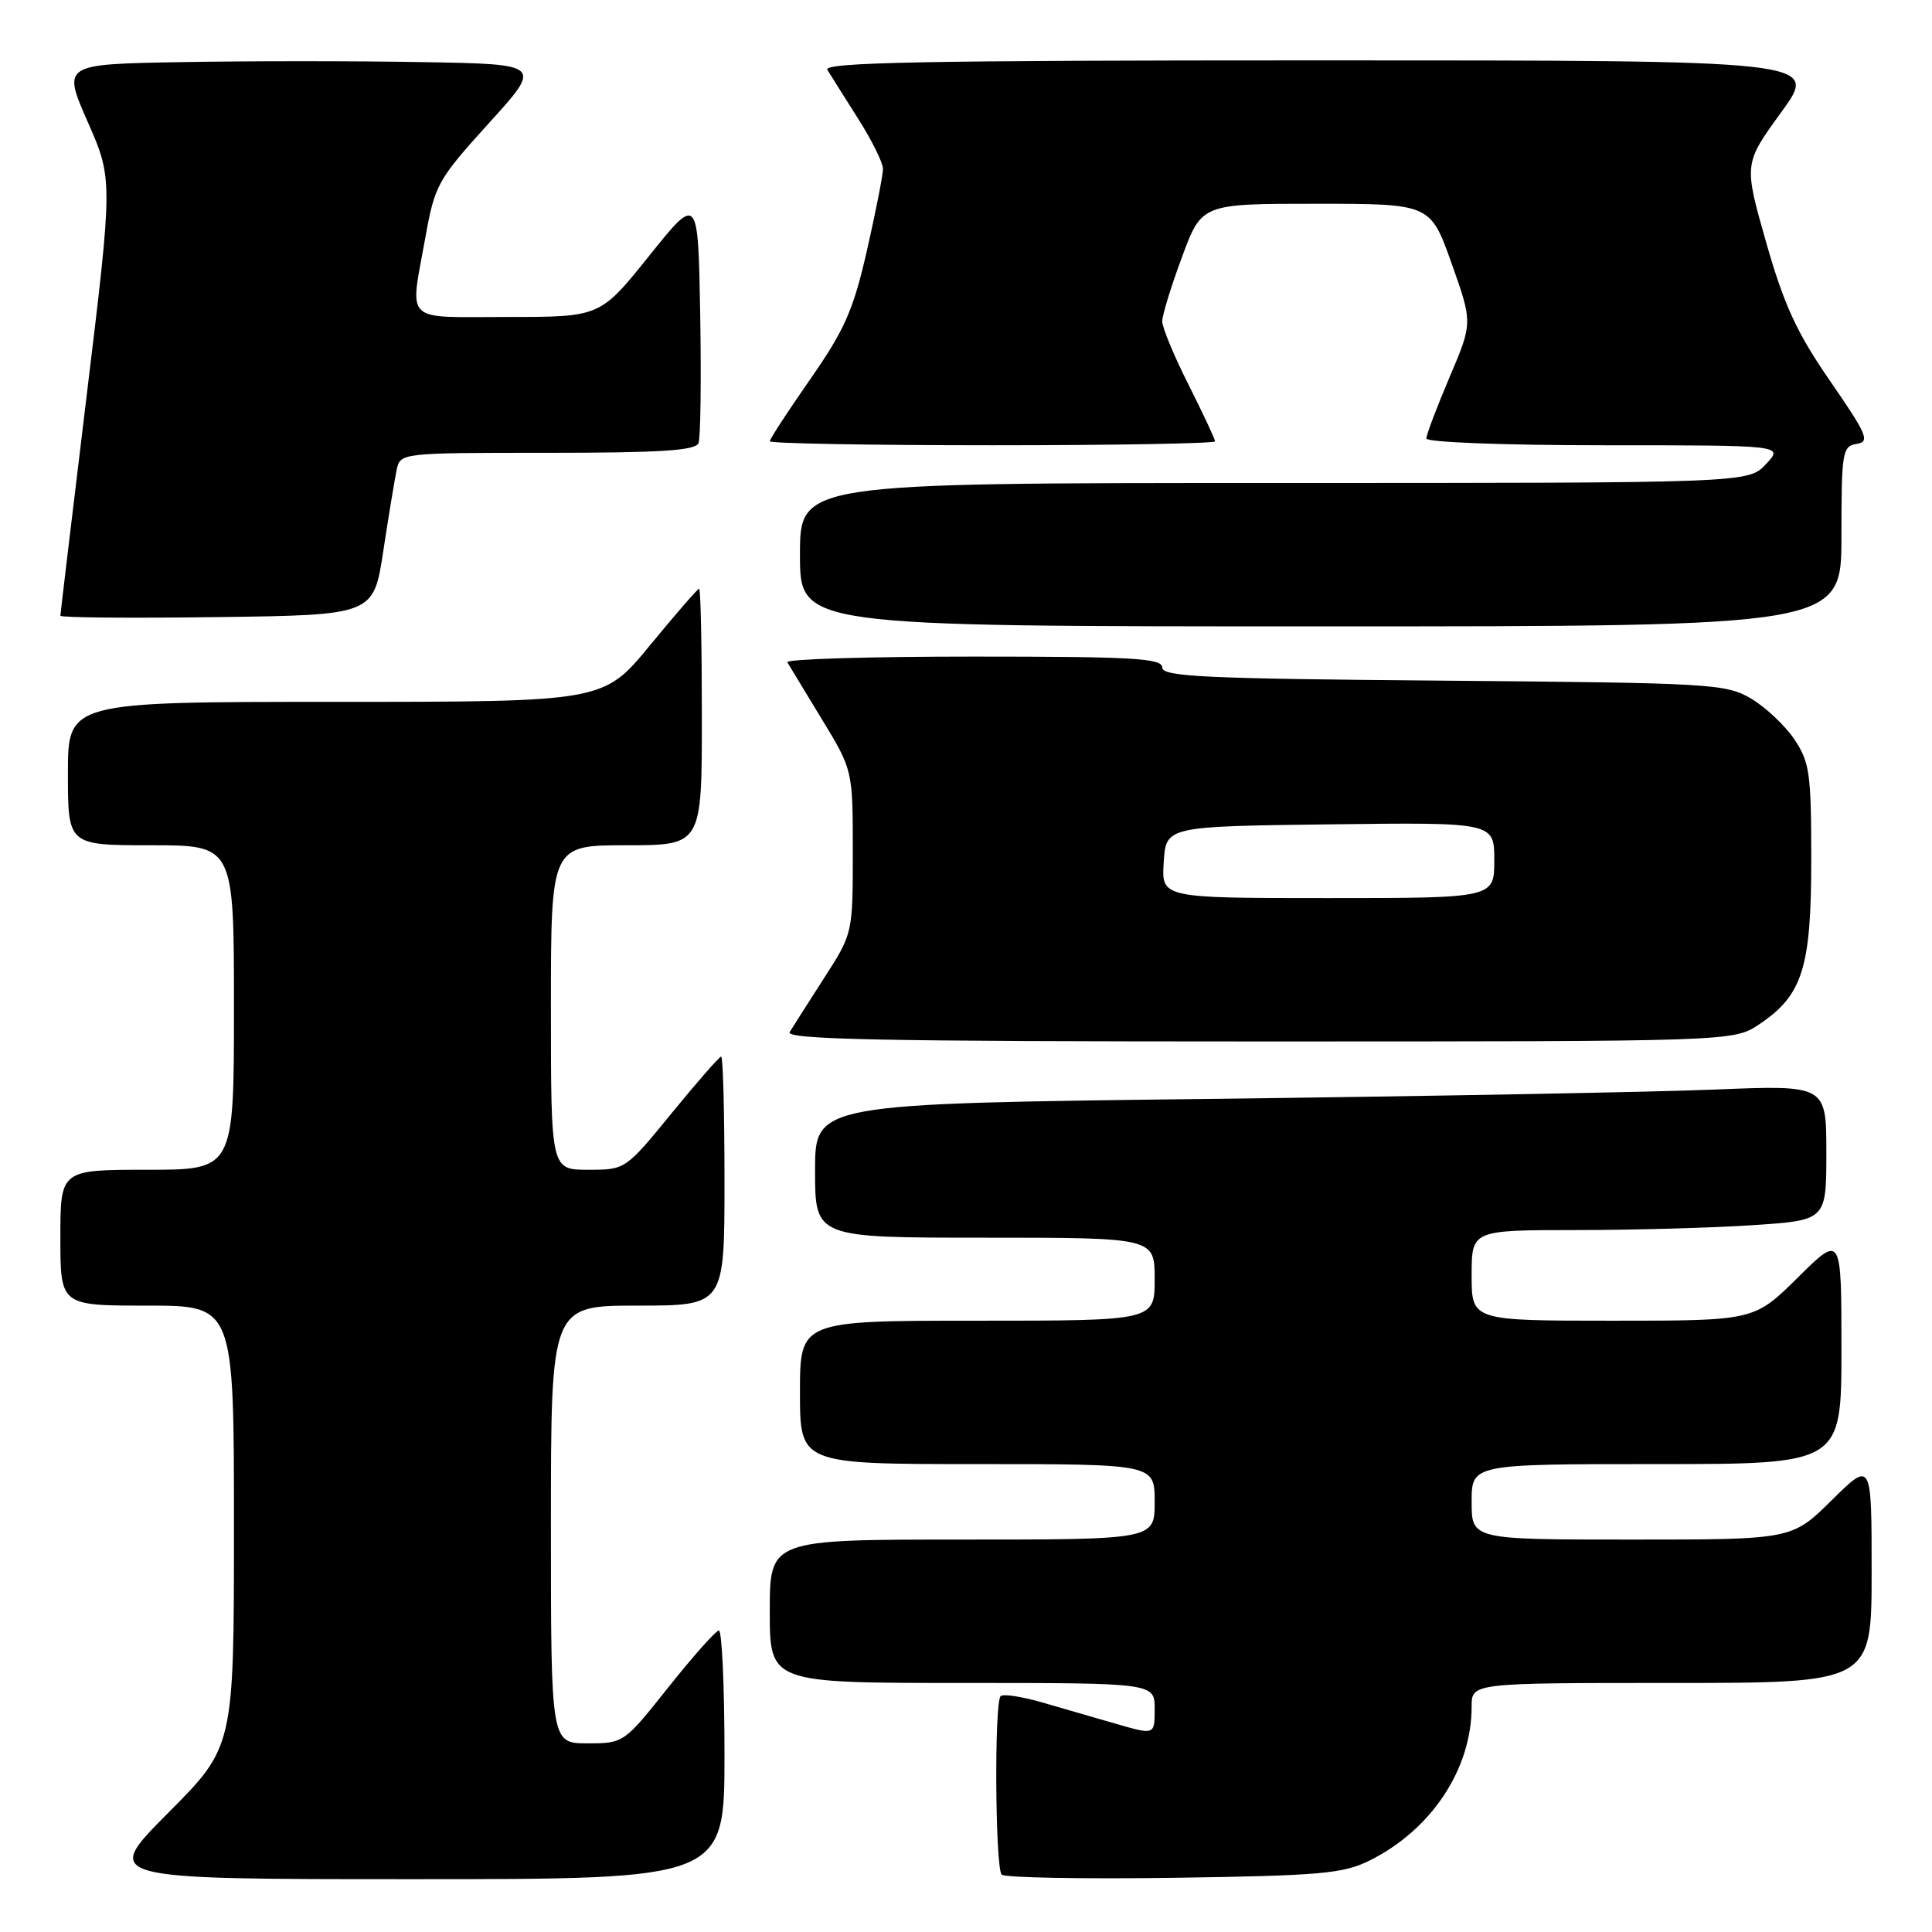 <?xml version="1.0" encoding="UTF-8" standalone="no"?>
<!DOCTYPE svg PUBLIC "-//W3C//DTD SVG 1.1//EN" "http://www.w3.org/Graphics/SVG/1.1/DTD/svg11.dtd" >
<svg xmlns="http://www.w3.org/2000/svg" xmlns:xlink="http://www.w3.org/1999/xlink" version="1.1" viewBox="0 0 256 256">
 <g >
 <path fill="currentColor"
d=" M 96.00 232.50 C 96.00 223.43 95.66 216.02 95.25 216.05 C 94.84 216.08 91.84 219.46 88.58 223.55 C 82.69 230.97 82.65 231.00 77.83 231.00 C 73.00 231.00 73.00 231.00 73.00 202.00 C 73.00 173.00 73.00 173.00 84.50 173.00 C 96.00 173.00 96.00 173.00 96.00 156.50 C 96.00 147.43 95.80 140.00 95.56 140.00 C 95.32 140.00 92.37 143.38 89.00 147.50 C 82.88 154.99 82.87 155.00 77.94 155.00 C 73.00 155.00 73.00 155.00 73.00 133.50 C 73.00 112.00 73.00 112.00 83.00 112.00 C 93.00 112.00 93.00 112.00 93.00 95.00 C 93.00 85.65 92.84 78.00 92.64 78.00 C 92.45 78.00 89.52 81.38 86.13 85.50 C 79.97 93.00 79.97 93.00 44.49 93.00 C 9.00 93.00 9.00 93.00 9.00 102.50 C 9.00 112.00 9.00 112.00 20.00 112.00 C 31.00 112.00 31.00 112.00 31.00 133.50 C 31.00 155.00 31.00 155.00 19.50 155.00 C 8.00 155.00 8.00 155.00 8.00 164.00 C 8.00 173.00 8.00 173.00 19.50 173.00 C 31.00 173.00 31.00 173.00 31.00 202.23 C 31.00 231.46 31.00 231.46 22.27 240.23 C 13.54 249.00 13.54 249.00 54.77 249.00 C 96.00 249.00 96.00 249.00 96.00 232.50 Z  M 181.46 246.54 C 189.66 242.47 195.00 234.43 195.00 226.13 C 195.00 223.00 195.00 223.00 221.50 223.00 C 248.00 223.00 248.00 223.00 248.00 208.28 C 248.00 193.57 248.00 193.57 242.72 198.78 C 237.44 204.00 237.44 204.00 216.22 204.00 C 195.00 204.00 195.00 204.00 195.00 199.00 C 195.00 194.00 195.00 194.00 219.50 194.00 C 244.00 194.00 244.00 194.00 244.00 178.78 C 244.00 163.56 244.00 163.56 238.22 169.28 C 232.44 175.00 232.44 175.00 213.72 175.00 C 195.00 175.00 195.00 175.00 195.00 169.00 C 195.00 163.00 195.00 163.00 208.75 162.99 C 216.31 162.99 226.89 162.70 232.25 162.34 C 242.00 161.70 242.00 161.70 242.00 152.74 C 242.00 143.77 242.00 143.77 227.25 144.37 C 219.14 144.71 188.99 145.26 160.25 145.61 C 108.00 146.24 108.00 146.24 108.00 155.12 C 108.00 164.00 108.00 164.00 130.50 164.00 C 153.00 164.00 153.00 164.00 153.00 169.50 C 153.00 175.00 153.00 175.00 129.50 175.00 C 106.00 175.00 106.00 175.00 106.00 184.50 C 106.00 194.00 106.00 194.00 129.50 194.00 C 153.00 194.00 153.00 194.00 153.00 199.00 C 153.00 204.00 153.00 204.00 127.50 204.00 C 102.00 204.00 102.00 204.00 102.00 213.50 C 102.00 223.00 102.00 223.00 127.50 223.00 C 153.00 223.00 153.00 223.00 153.00 226.45 C 153.00 229.89 153.00 229.89 148.00 228.45 C 145.25 227.65 140.79 226.36 138.09 225.58 C 135.38 224.80 132.91 224.42 132.59 224.75 C 131.73 225.60 131.87 247.53 132.73 248.40 C 133.14 248.80 143.37 248.99 155.48 248.82 C 174.95 248.54 177.96 248.27 181.46 246.54 Z  M 233.10 135.73 C 238.85 131.89 240.00 128.25 240.00 113.90 C 240.00 102.48 239.79 100.98 237.75 97.95 C 236.51 96.11 233.92 93.68 232.00 92.55 C 228.67 90.60 226.73 90.49 191.25 90.19 C 159.59 89.93 154.00 89.67 154.00 88.44 C 154.00 87.22 150.12 87.00 128.94 87.00 C 115.16 87.00 104.08 87.34 104.32 87.75 C 104.56 88.16 106.62 91.55 108.88 95.27 C 113.00 102.04 113.00 102.04 113.00 112.86 C 113.00 123.69 113.00 123.69 109.20 129.59 C 107.11 132.84 105.06 136.06 104.64 136.75 C 104.04 137.74 116.73 138.00 166.79 138.00 C 229.70 138.00 229.70 138.00 233.10 135.73 Z  M 244.00 71.07 C 244.00 59.88 244.13 59.12 246.01 58.82 C 247.81 58.53 247.43 57.64 242.51 50.50 C 238.08 44.09 236.40 40.44 234.02 32.10 C 231.06 21.70 231.06 21.70 236.04 14.85 C 241.02 8.00 241.02 8.00 174.95 8.00 C 122.36 8.00 109.04 8.26 109.63 9.25 C 110.05 9.94 111.87 12.84 113.69 15.70 C 115.51 18.56 117.00 21.57 117.00 22.38 C 117.00 23.19 116.04 28.05 114.88 33.17 C 113.07 41.09 111.94 43.67 107.38 50.22 C 104.42 54.46 102.00 58.18 102.00 58.47 C 102.00 58.76 115.28 59.00 131.50 59.00 C 147.72 59.00 161.00 58.76 161.00 58.48 C 161.00 58.19 159.42 54.82 157.50 51.00 C 155.57 47.18 154.00 43.39 154.00 42.58 C 154.00 41.77 155.18 37.94 156.62 34.06 C 159.23 27.00 159.23 27.00 174.38 27.00 C 189.53 27.00 189.53 27.00 192.34 34.89 C 195.14 42.78 195.14 42.78 192.07 49.99 C 190.38 53.96 189.00 57.61 189.00 58.10 C 189.00 58.61 199.40 59.00 212.67 59.00 C 236.35 59.00 236.35 59.00 234.00 61.50 C 231.65 64.00 231.65 64.00 168.83 64.00 C 106.00 64.00 106.00 64.00 106.00 73.50 C 106.00 83.00 106.00 83.00 175.00 83.00 C 244.00 83.00 244.00 83.00 244.00 71.07 Z  M 50.79 73.00 C 51.50 68.33 52.30 63.49 52.56 62.25 C 53.04 60.01 53.12 60.00 72.55 60.00 C 87.56 60.00 92.18 59.70 92.56 58.71 C 92.83 58.00 92.93 50.31 92.78 41.62 C 92.50 25.81 92.50 25.81 86.01 33.91 C 79.52 42.00 79.52 42.00 67.26 42.00 C 53.25 42.00 54.29 43.03 56.39 31.33 C 57.61 24.51 58.02 23.78 64.77 16.33 C 71.88 8.50 71.88 8.50 55.94 8.23 C 47.17 8.07 32.86 8.07 24.13 8.23 C 8.27 8.50 8.27 8.50 11.61 16.12 C 14.96 23.74 14.96 23.74 11.48 52.45 C 9.57 68.23 8.00 81.35 8.00 81.59 C 8.00 81.84 17.34 81.92 28.75 81.77 C 49.50 81.50 49.50 81.50 50.79 73.00 Z  M 154.20 114.25 C 154.50 109.50 154.50 109.50 176.25 109.23 C 198.00 108.96 198.00 108.96 198.00 113.98 C 198.00 119.00 198.00 119.00 175.95 119.00 C 153.89 119.00 153.89 119.00 154.20 114.25 Z "/>
</g>
</svg>